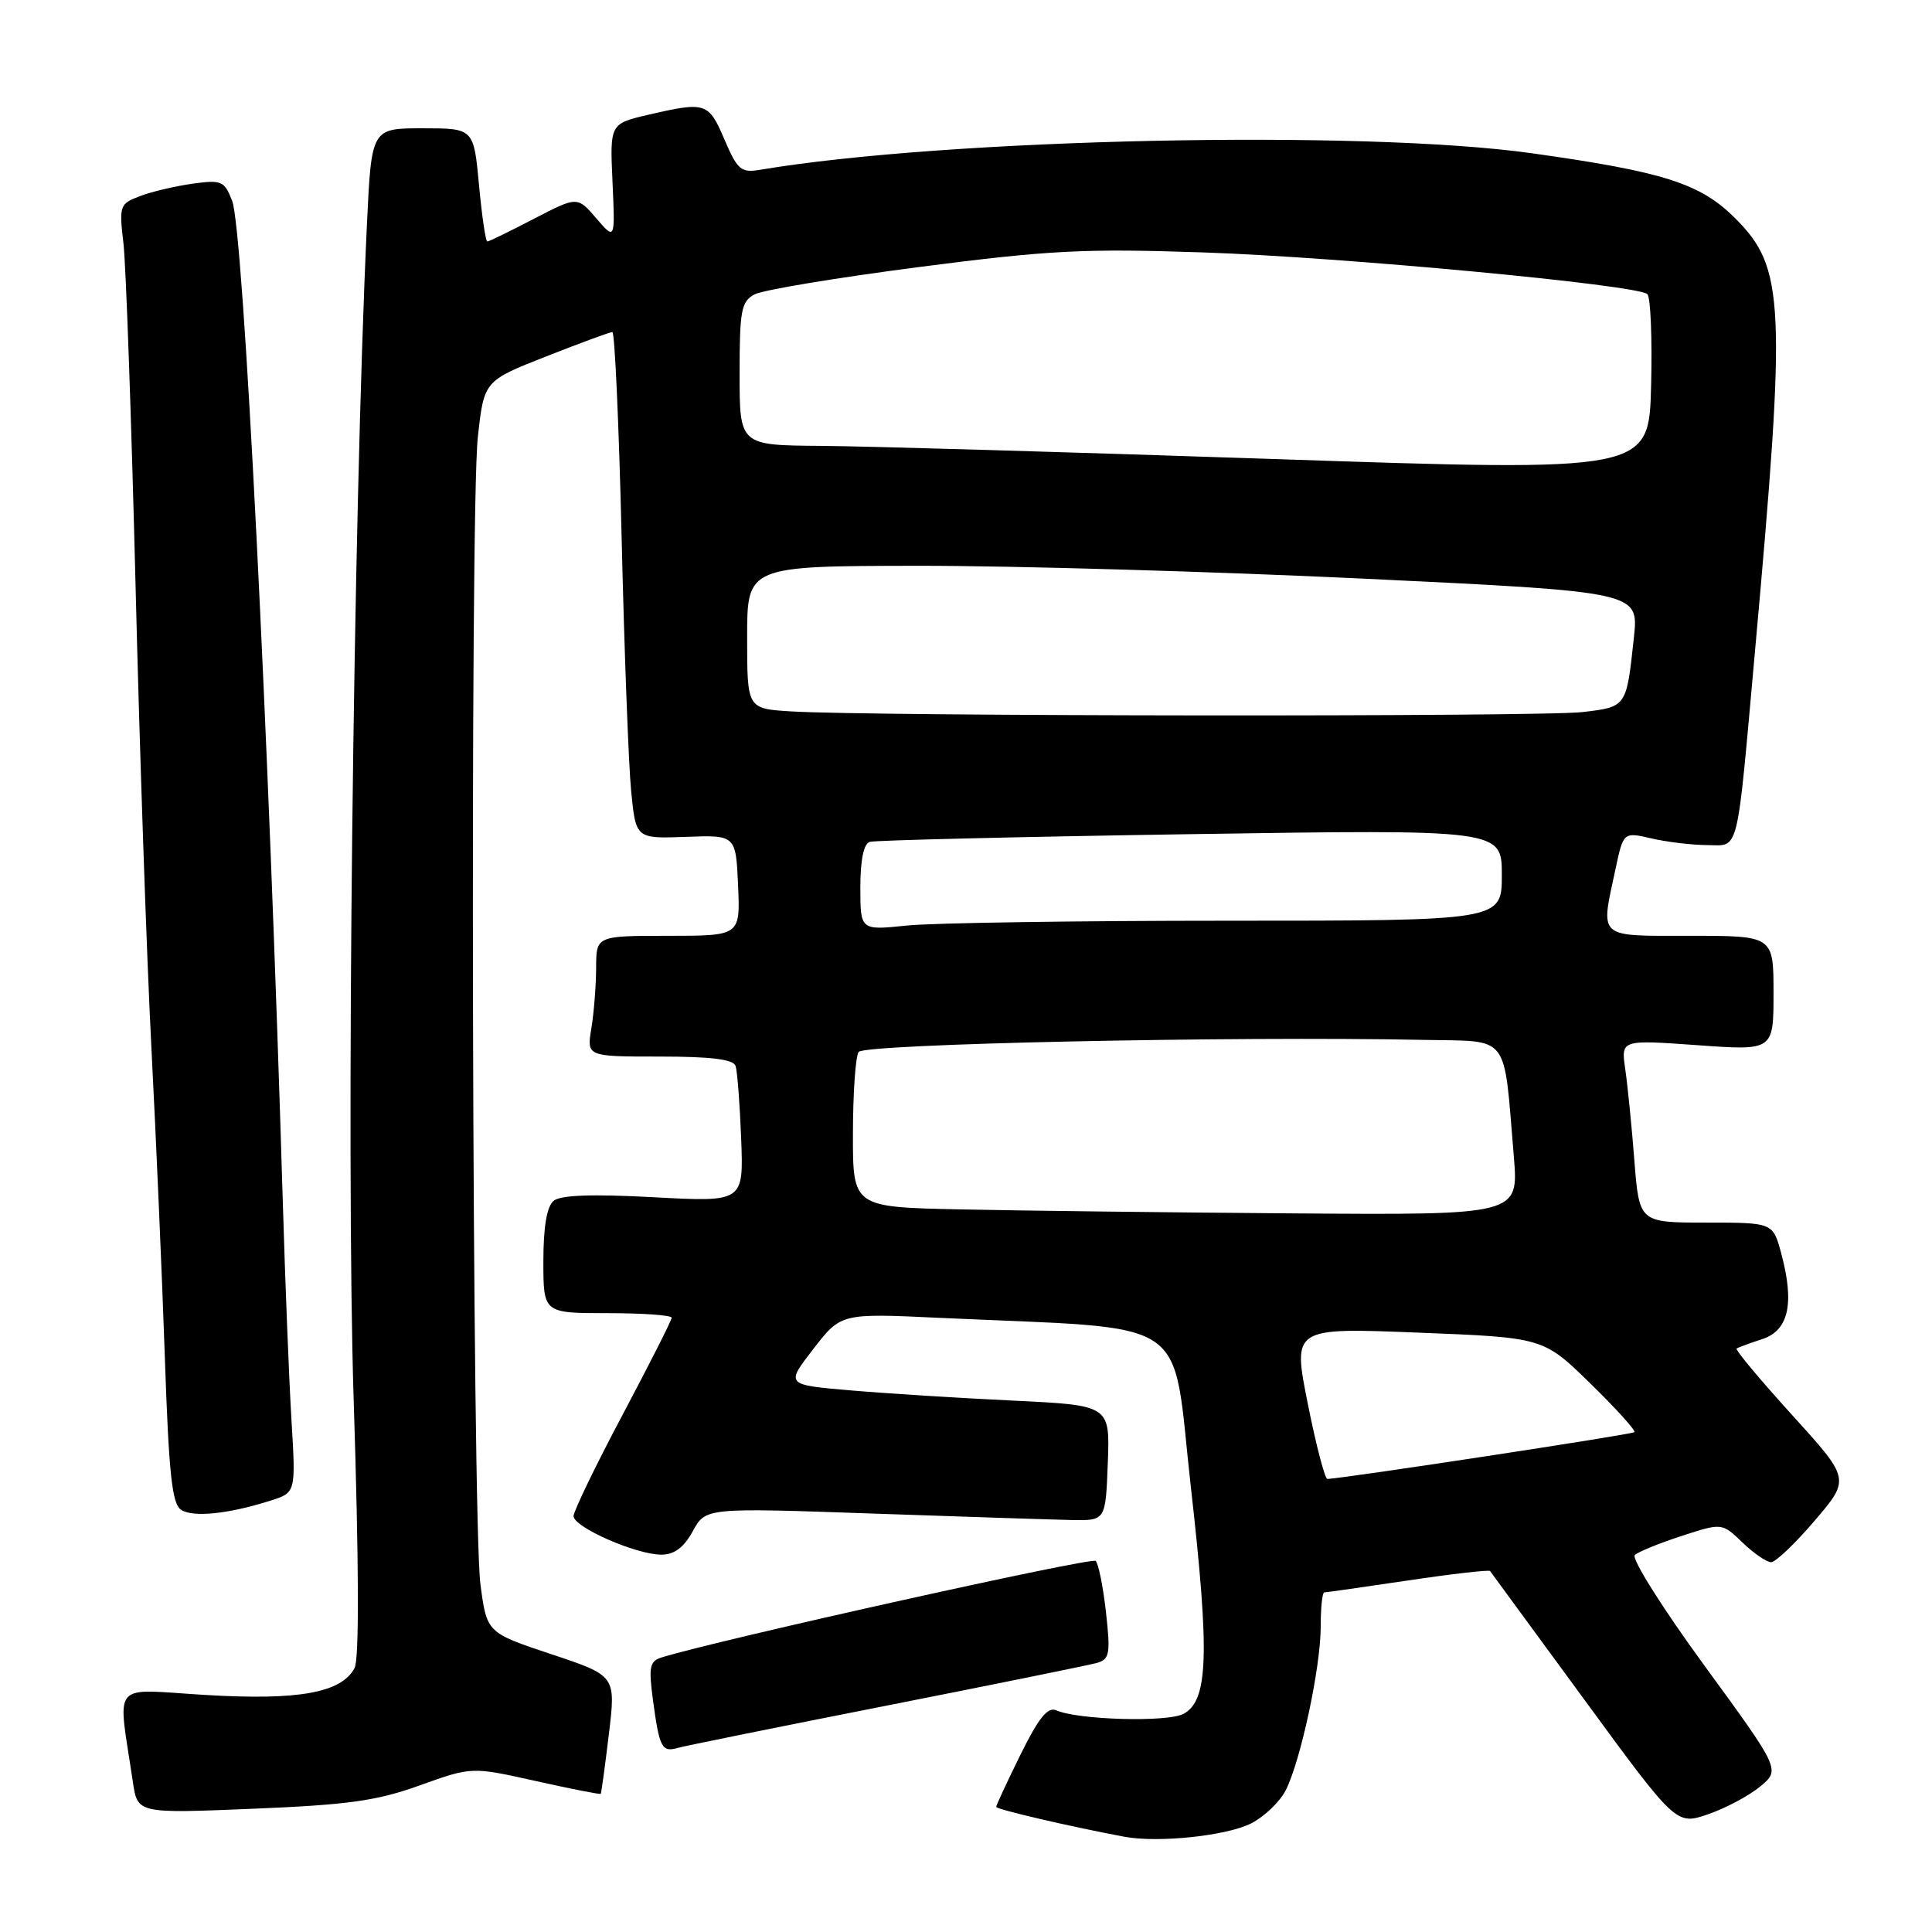 <?xml version="1.0" encoding="UTF-8" standalone="no"?>
<!DOCTYPE svg PUBLIC "-//W3C//DTD SVG 1.1//EN" "http://www.w3.org/Graphics/SVG/1.1/DTD/svg11.dtd" >
<svg xmlns="http://www.w3.org/2000/svg" xmlns:xlink="http://www.w3.org/1999/xlink" version="1.1" viewBox="0 0 256 256">
 <g >
 <path fill="currentColor"
d=" M 165.82 241.59 C 167.55 240.70 169.59 238.74 170.36 237.23 C 172.34 233.35 175.00 220.93 175.00 215.55 C 175.00 213.05 175.21 211.00 175.47 211.00 C 175.73 211.00 180.72 210.29 186.56 209.42 C 192.40 208.55 197.29 207.99 197.44 208.17 C 197.58 208.35 203.19 216.00 209.90 225.17 C 222.11 241.84 222.11 241.84 226.30 240.41 C 228.61 239.62 231.72 237.97 233.21 236.74 C 235.92 234.50 235.92 234.50 225.83 220.68 C 220.28 213.08 216.14 206.50 216.62 206.05 C 217.10 205.61 219.90 204.47 222.83 203.52 C 228.17 201.78 228.17 201.78 230.89 204.39 C 232.38 205.83 234.09 207.00 234.68 207.00 C 235.27 207.00 237.88 204.52 240.46 201.49 C 245.17 195.98 245.17 195.98 237.44 187.47 C 233.19 182.79 229.89 178.83 230.11 178.69 C 230.32 178.54 231.85 177.98 233.50 177.44 C 237.01 176.30 237.81 172.72 236.02 166.07 C 234.92 162.00 234.92 162.00 226.07 162.00 C 217.21 162.00 217.21 162.00 216.56 153.75 C 216.21 149.21 215.66 143.76 215.35 141.63 C 214.79 137.77 214.79 137.77 224.89 138.49 C 235.00 139.22 235.00 139.22 235.00 131.61 C 235.00 124.00 235.00 124.00 224.00 124.00 C 211.54 124.00 212.06 124.47 214.06 115.17 C 215.11 110.24 215.11 110.24 218.81 111.09 C 220.84 111.57 224.16 111.96 226.19 111.98 C 230.52 112.00 230.07 113.81 232.54 86.35 C 236.71 40.10 236.50 35.50 229.93 28.93 C 225.31 24.31 220.51 22.77 203.00 20.31 C 180.61 17.16 125.36 18.34 100.71 22.50 C 98.19 22.92 97.72 22.52 95.99 18.48 C 93.89 13.57 93.52 13.45 85.98 15.19 C 80.81 16.39 80.81 16.39 81.16 24.11 C 81.51 31.83 81.51 31.83 79.00 28.92 C 76.50 26.01 76.50 26.01 70.73 29.00 C 67.56 30.65 64.79 32.00 64.57 32.00 C 64.35 32.00 63.85 28.62 63.47 24.50 C 62.77 17.00 62.77 17.00 55.99 17.00 C 49.22 17.00 49.22 17.00 48.62 29.75 C 46.80 68.39 45.84 153.36 46.86 185.36 C 47.56 207.23 47.61 219.87 46.98 221.03 C 45.23 224.31 39.56 225.33 27.23 224.59 C 14.45 223.83 15.59 222.46 17.61 236.15 C 18.23 240.30 18.23 240.30 33.49 239.67 C 46.16 239.15 49.93 238.62 55.63 236.57 C 62.50 234.10 62.50 234.10 70.97 235.99 C 75.64 237.03 79.52 237.80 79.60 237.69 C 79.68 237.59 80.17 234.02 80.68 229.77 C 81.61 222.04 81.61 222.04 73.05 219.19 C 64.50 216.34 64.50 216.34 63.66 209.92 C 62.56 201.53 62.26 67.75 63.31 57.99 C 64.13 50.47 64.13 50.47 72.34 47.24 C 76.86 45.46 80.82 44.00 81.14 44.00 C 81.46 44.00 82.01 56.26 82.37 71.25 C 82.72 86.24 83.29 101.34 83.63 104.81 C 84.25 111.13 84.25 111.13 90.87 110.89 C 97.50 110.64 97.50 110.64 97.80 117.32 C 98.09 124.00 98.09 124.00 88.55 124.00 C 79.00 124.00 79.00 124.00 78.99 128.25 C 78.98 130.59 78.70 134.19 78.36 136.25 C 77.74 140.00 77.74 140.00 87.40 140.00 C 94.24 140.00 97.18 140.36 97.47 141.25 C 97.70 141.94 98.03 146.28 98.21 150.89 C 98.53 159.28 98.53 159.28 86.62 158.64 C 78.40 158.20 74.28 158.35 73.35 159.12 C 72.46 159.87 72.00 162.56 72.00 167.12 C 72.00 174.00 72.00 174.00 80.50 174.00 C 85.17 174.00 89.00 174.27 89.00 174.61 C 89.00 174.94 86.07 180.72 82.50 187.46 C 78.92 194.20 76.00 200.25 76.00 200.89 C 76.00 202.36 84.30 206.00 87.63 206.00 C 89.35 206.00 90.60 205.07 91.80 202.89 C 93.50 199.78 93.50 199.78 115.50 200.55 C 127.60 200.97 139.53 201.36 142.00 201.41 C 146.50 201.50 146.50 201.50 146.79 193.85 C 147.08 186.21 147.08 186.21 134.29 185.59 C 127.26 185.26 117.58 184.65 112.79 184.24 C 104.09 183.50 104.09 183.50 107.76 178.76 C 111.43 174.01 111.43 174.01 124.46 174.62 C 158.55 176.20 155.19 173.94 157.79 197.00 C 160.31 219.27 160.11 225.34 156.81 227.10 C 154.70 228.23 142.84 227.90 139.97 226.63 C 138.83 226.13 137.65 227.59 135.22 232.50 C 133.45 236.10 132.00 239.21 132.00 239.42 C 132.00 239.75 141.74 242.02 149.00 243.38 C 153.50 244.22 162.61 243.25 165.82 241.59 Z  M 117.50 226.00 C 131.80 223.18 144.34 220.63 145.37 220.34 C 147.03 219.85 147.16 219.12 146.55 213.65 C 146.17 210.27 145.56 207.20 145.18 206.83 C 144.64 206.30 94.98 217.34 87.67 219.62 C 86.08 220.11 85.93 220.87 86.53 225.34 C 87.38 231.60 87.70 232.22 89.83 231.60 C 90.75 231.34 103.20 228.82 117.50 226.00 Z  M 35.85 198.84 C 39.20 197.78 39.20 197.78 38.62 188.14 C 38.30 182.84 37.79 169.95 37.48 159.50 C 35.62 97.01 32.26 30.52 30.77 26.64 C 29.74 23.97 29.38 23.81 25.51 24.34 C 23.23 24.66 20.10 25.39 18.56 25.98 C 15.85 27.01 15.77 27.24 16.36 32.27 C 16.69 35.15 17.41 55.50 17.96 77.50 C 18.50 99.50 19.45 127.17 20.07 139.00 C 20.68 150.82 21.48 169.18 21.84 179.79 C 22.37 195.31 22.79 199.27 24.00 200.06 C 25.58 201.09 30.24 200.62 35.85 198.84 Z  M 173.28 185.96 C 171.28 175.92 171.28 175.92 187.89 176.58 C 204.50 177.23 204.50 177.23 210.72 183.31 C 214.15 186.65 216.77 189.56 216.56 189.77 C 216.26 190.08 178.29 195.86 175.89 195.97 C 175.56 195.99 174.38 191.48 173.28 185.96 Z  M 127.25 160.25 C 113.00 159.95 113.00 159.95 113.02 150.22 C 113.02 144.88 113.36 140.00 113.77 139.39 C 114.47 138.32 163.26 137.28 188.66 137.79 C 200.22 138.03 199.20 136.70 200.59 153.25 C 201.23 161.00 201.23 161.00 171.37 160.78 C 154.94 160.66 135.09 160.42 127.25 160.25 Z  M 114.00 117.61 C 114.00 113.95 114.44 111.80 115.25 111.55 C 115.94 111.34 135.06 110.88 157.75 110.53 C 199.00 109.90 199.00 109.90 199.00 115.95 C 199.00 122.00 199.00 122.00 162.65 122.00 C 142.65 122.00 123.53 122.29 120.15 122.64 C 114.00 123.28 114.00 123.28 114.00 117.61 Z  M 104.75 94.26 C 99.00 93.90 99.00 93.90 99.00 84.45 C 99.00 75.00 99.00 75.00 121.75 74.97 C 134.26 74.96 160.85 75.73 180.82 76.68 C 217.15 78.42 217.15 78.42 216.50 84.46 C 215.51 93.71 215.55 93.66 209.73 94.35 C 204.39 95.00 115.19 94.92 104.75 94.26 Z  M 169.00 60.83 C 141.77 59.91 114.66 59.12 108.75 59.08 C 98.00 59.00 98.00 59.00 98.00 49.54 C 98.00 41.12 98.22 39.95 99.98 39.01 C 101.08 38.42 110.86 36.80 121.73 35.39 C 139.10 33.14 143.68 32.91 159.50 33.45 C 178.01 34.08 216.89 37.74 218.28 38.97 C 218.71 39.35 218.94 44.80 218.78 51.08 C 218.50 62.50 218.50 62.50 169.00 60.83 Z "/>
</g>
</svg>